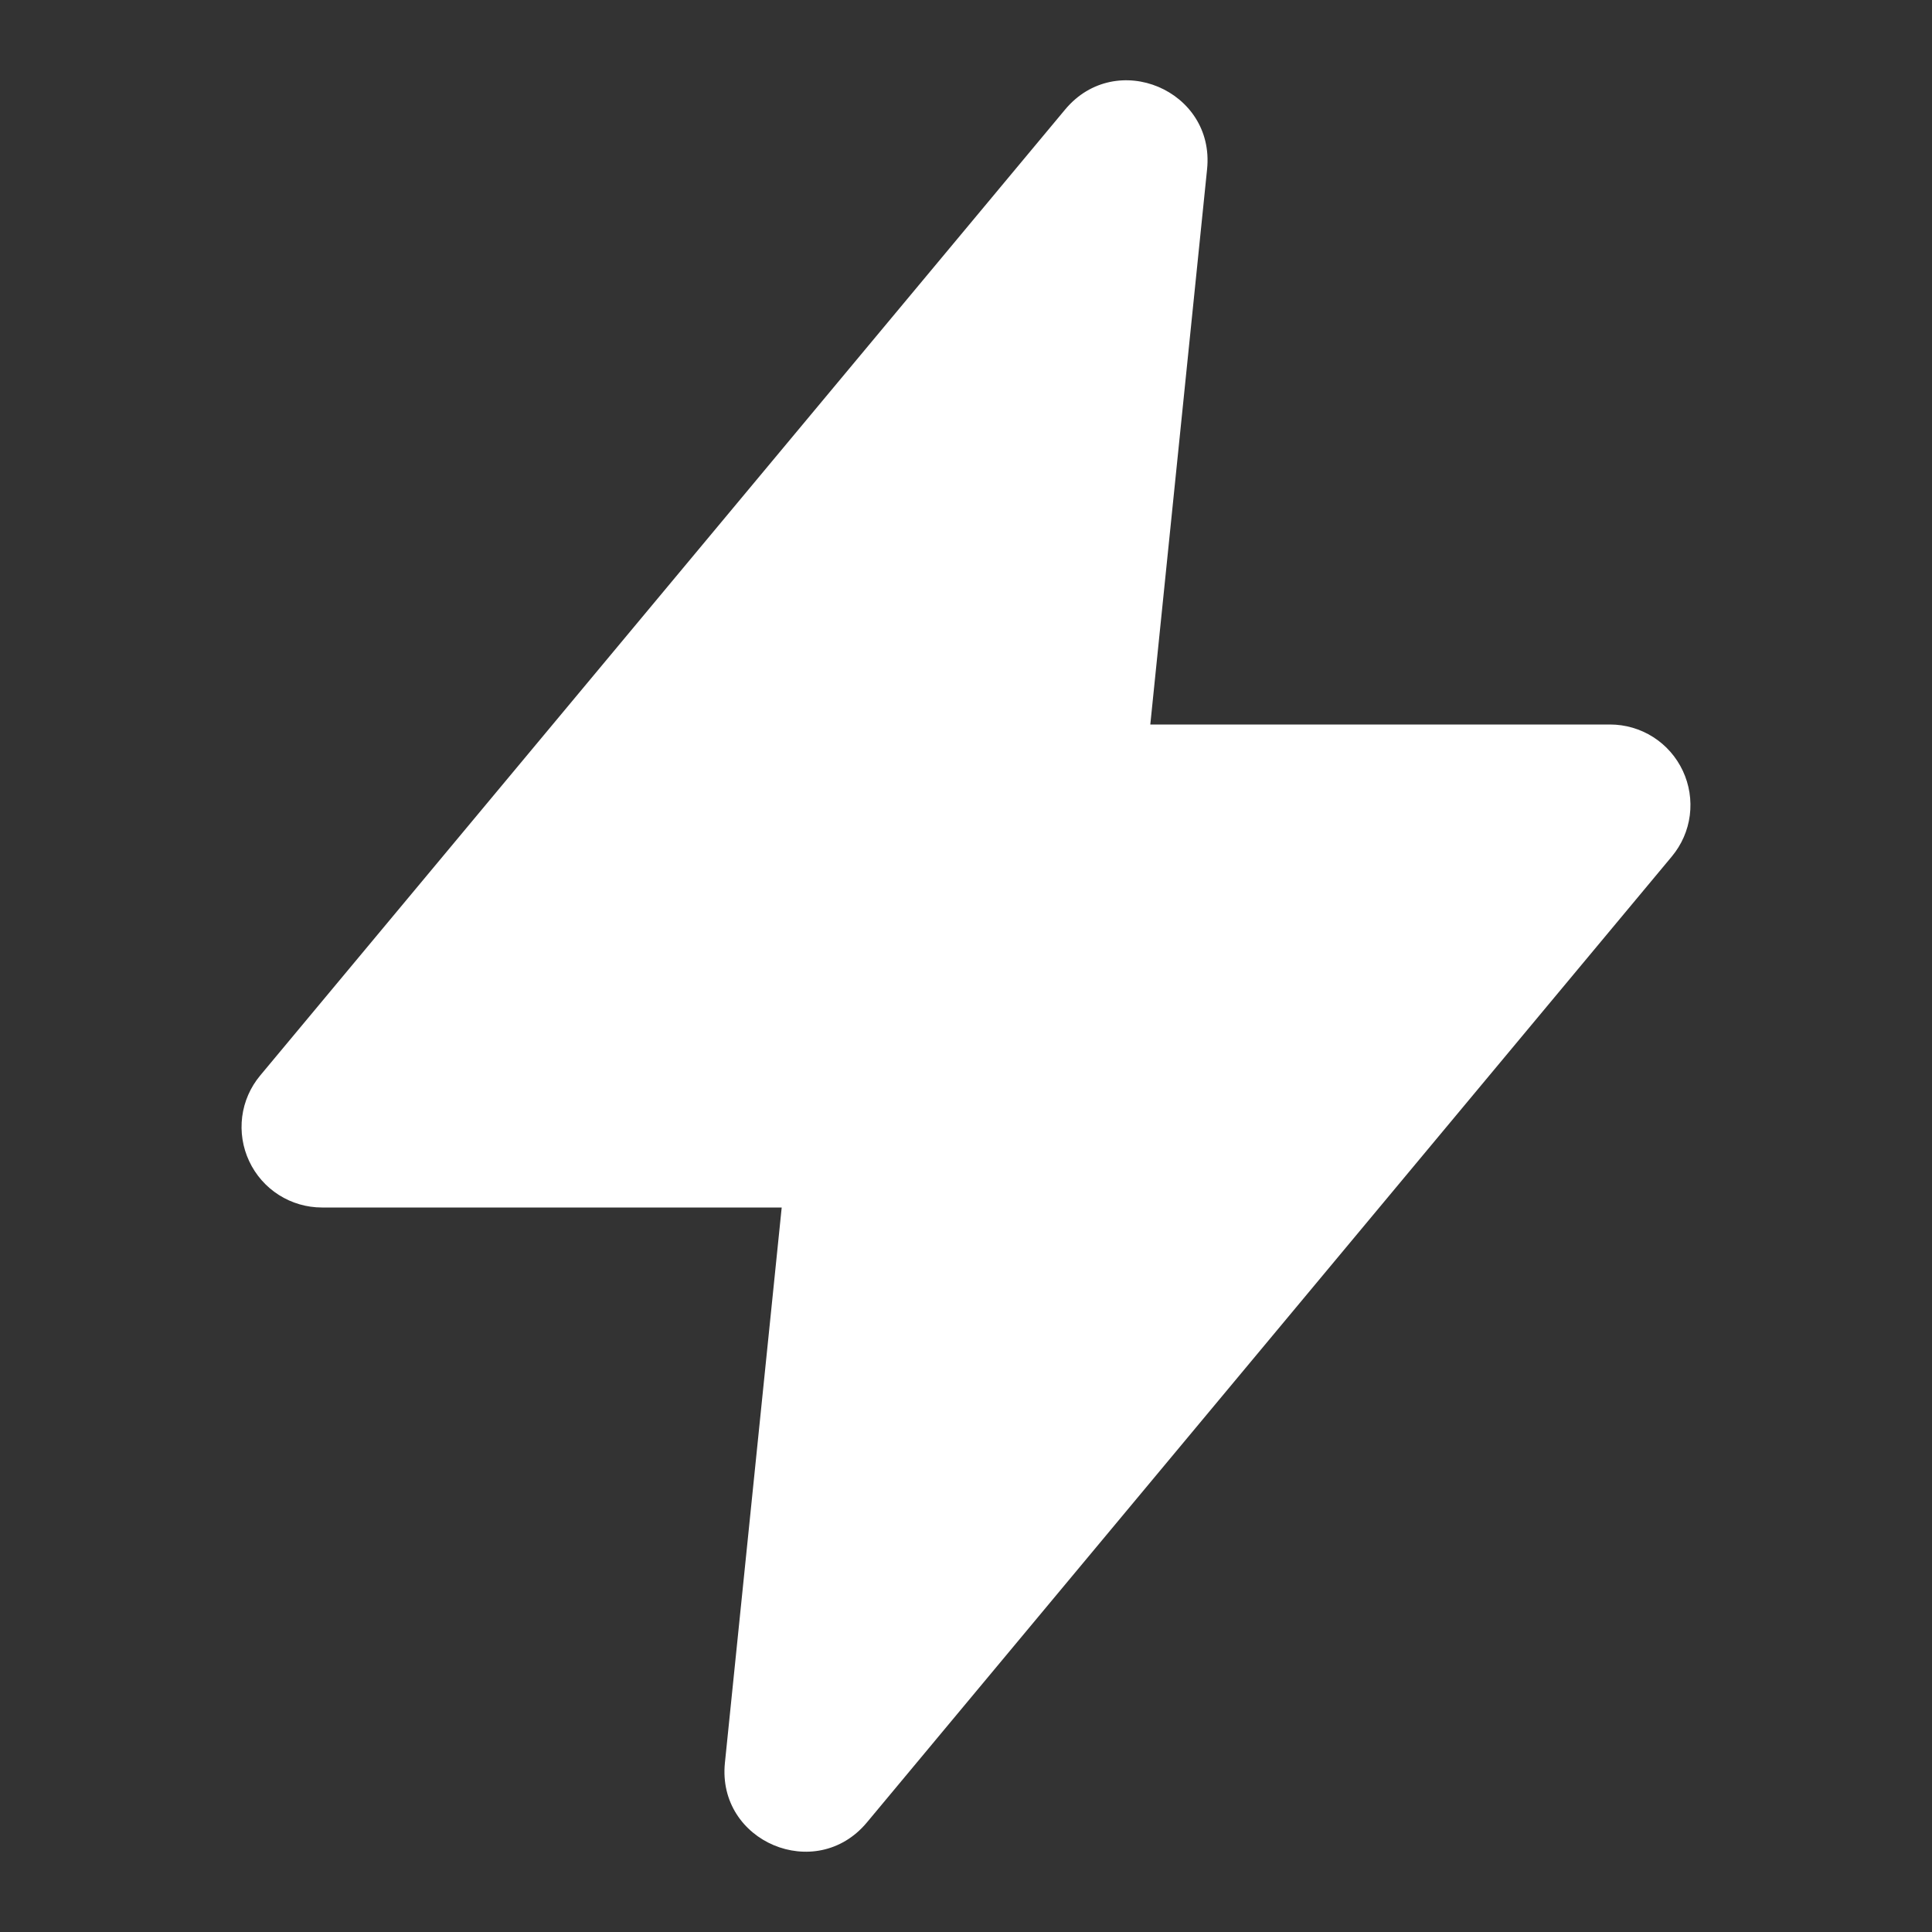 <svg width="28" height="28" viewBox="0 0 28 28" fill="none" xmlns="http://www.w3.org/2000/svg">
<rect x="0" y="0" width="28" height="28" fill="#333333" stroke="none"/>
<g clip-path="url(#clip0_18_371)">
<path fill-rule="evenodd" clip-rule="evenodd" d="M15.437 1.587C16.175 0.702 17.611 1.307 17.494 2.452L16.671 10.5H23.333C23.555 10.5 23.772 10.563 23.959 10.682C24.146 10.801 24.295 10.971 24.389 11.172C24.483 11.373 24.518 11.596 24.49 11.816C24.462 12.036 24.371 12.243 24.229 12.413L12.563 26.413C11.825 27.298 10.389 26.693 10.506 25.548L11.329 17.5H4.667C4.445 17.5 4.228 17.437 4.041 17.318C3.854 17.199 3.705 17.029 3.611 16.828C3.517 16.628 3.482 16.404 3.51 16.184C3.538 15.964 3.629 15.757 3.771 15.587L15.437 1.587Z" fill="white"/>
</g>
<defs>
<clipPath id="clip0_18_371">
<rect width="28" height="28" fill="white"/>
</clipPath>
</defs>
</svg>
